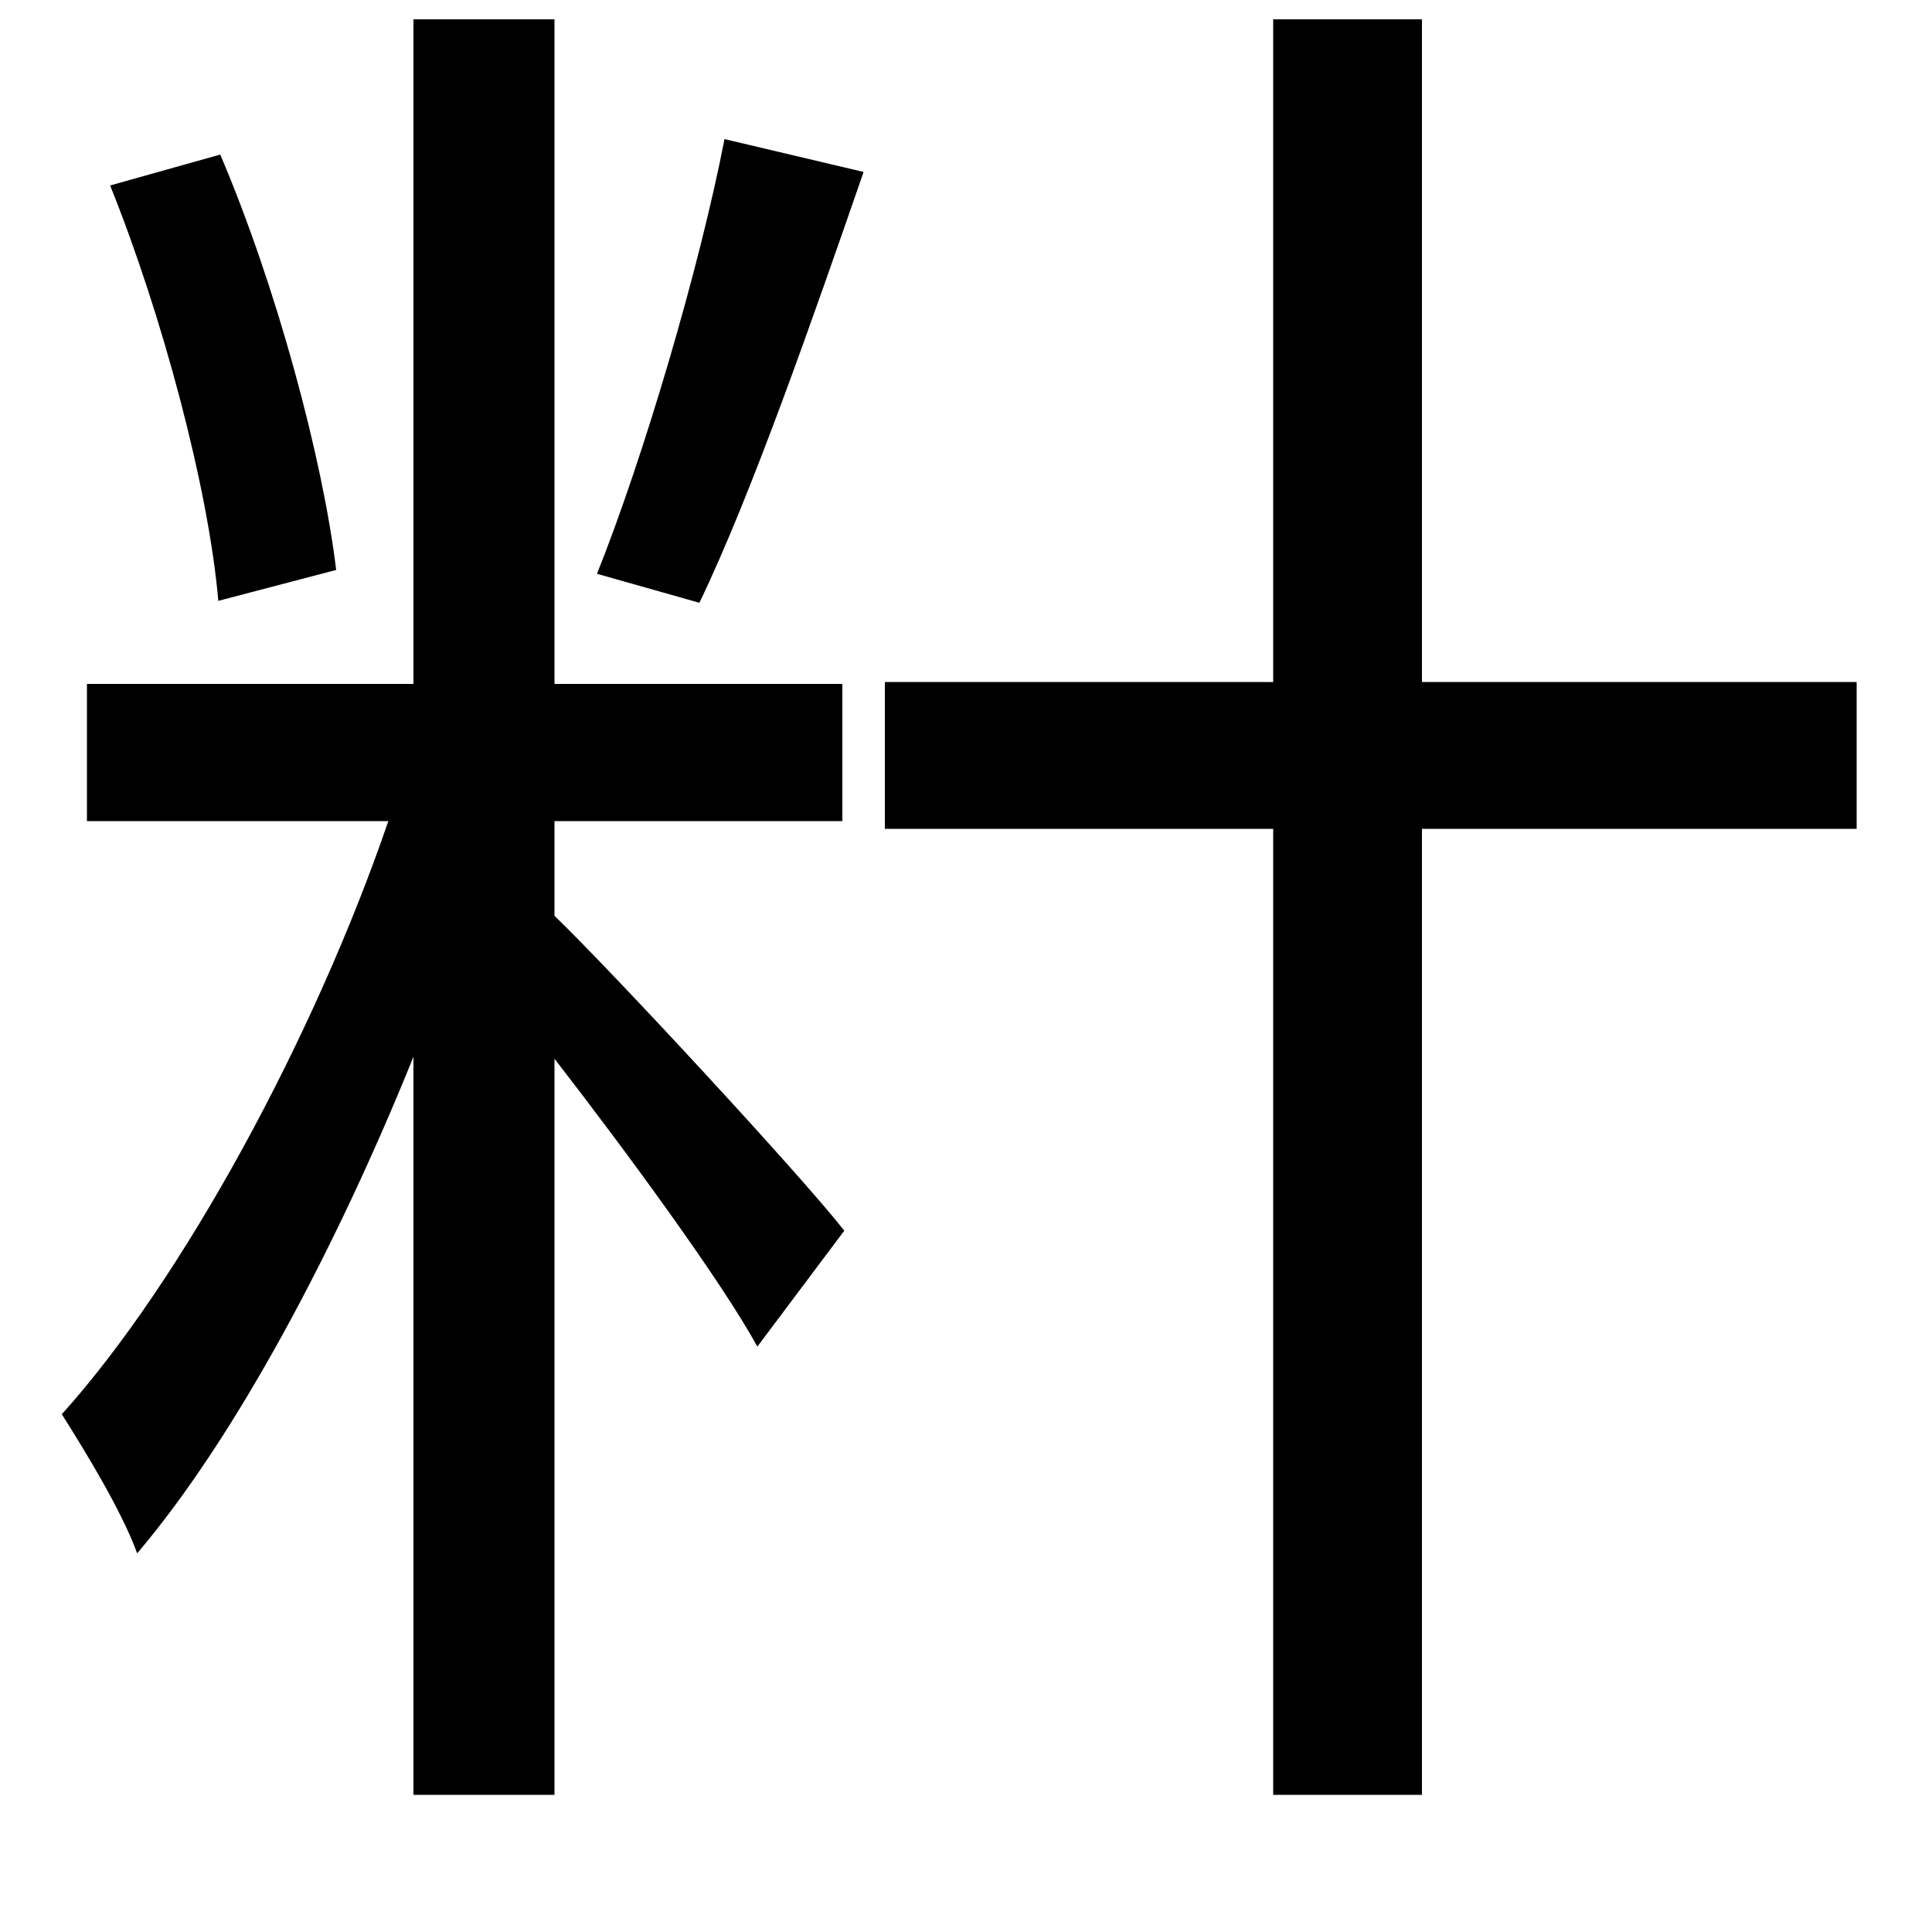 <svg xmlns="http://www.w3.org/2000/svg"
    viewBox="0 0 1000 1000">
  <!--
© 2014-2021 Adobe (http://www.adobe.com/).
Noto is a trademark of Google Inc.
This Font Software is licensed under the SIL Open Font License, Version 1.1. This Font Software is distributed on an "AS IS" BASIS, WITHOUT WARRANTIES OR CONDITIONS OF ANY KIND, either express or implied. See the SIL Open Font License for the specific language, permissions and limitations governing your use of this Font Software.
http://scripts.sil.org/OFL
  -->
<path d="M57 96C84 163 108 253 113 311L174 295C167 237 143 148 114 80ZM375 72C362 139 333 237 309 297L362 312C389 256 421 164 447 89ZM458 353L458 429 659 429 659 929 736 929 736 429 961 429 961 353 736 353 736 10 659 10 659 353ZM45 354L45 425 201 425C163 536 95 662 32 732 44 751 63 782 71 804 122 744 174 646 214 547L214 929 287 929 287 548C325 597 374 664 392 697L437 637C416 610 319 505 287 474L287 425 436 425 436 354 287 354 287 10 214 10 214 354Z"/>
</svg>
